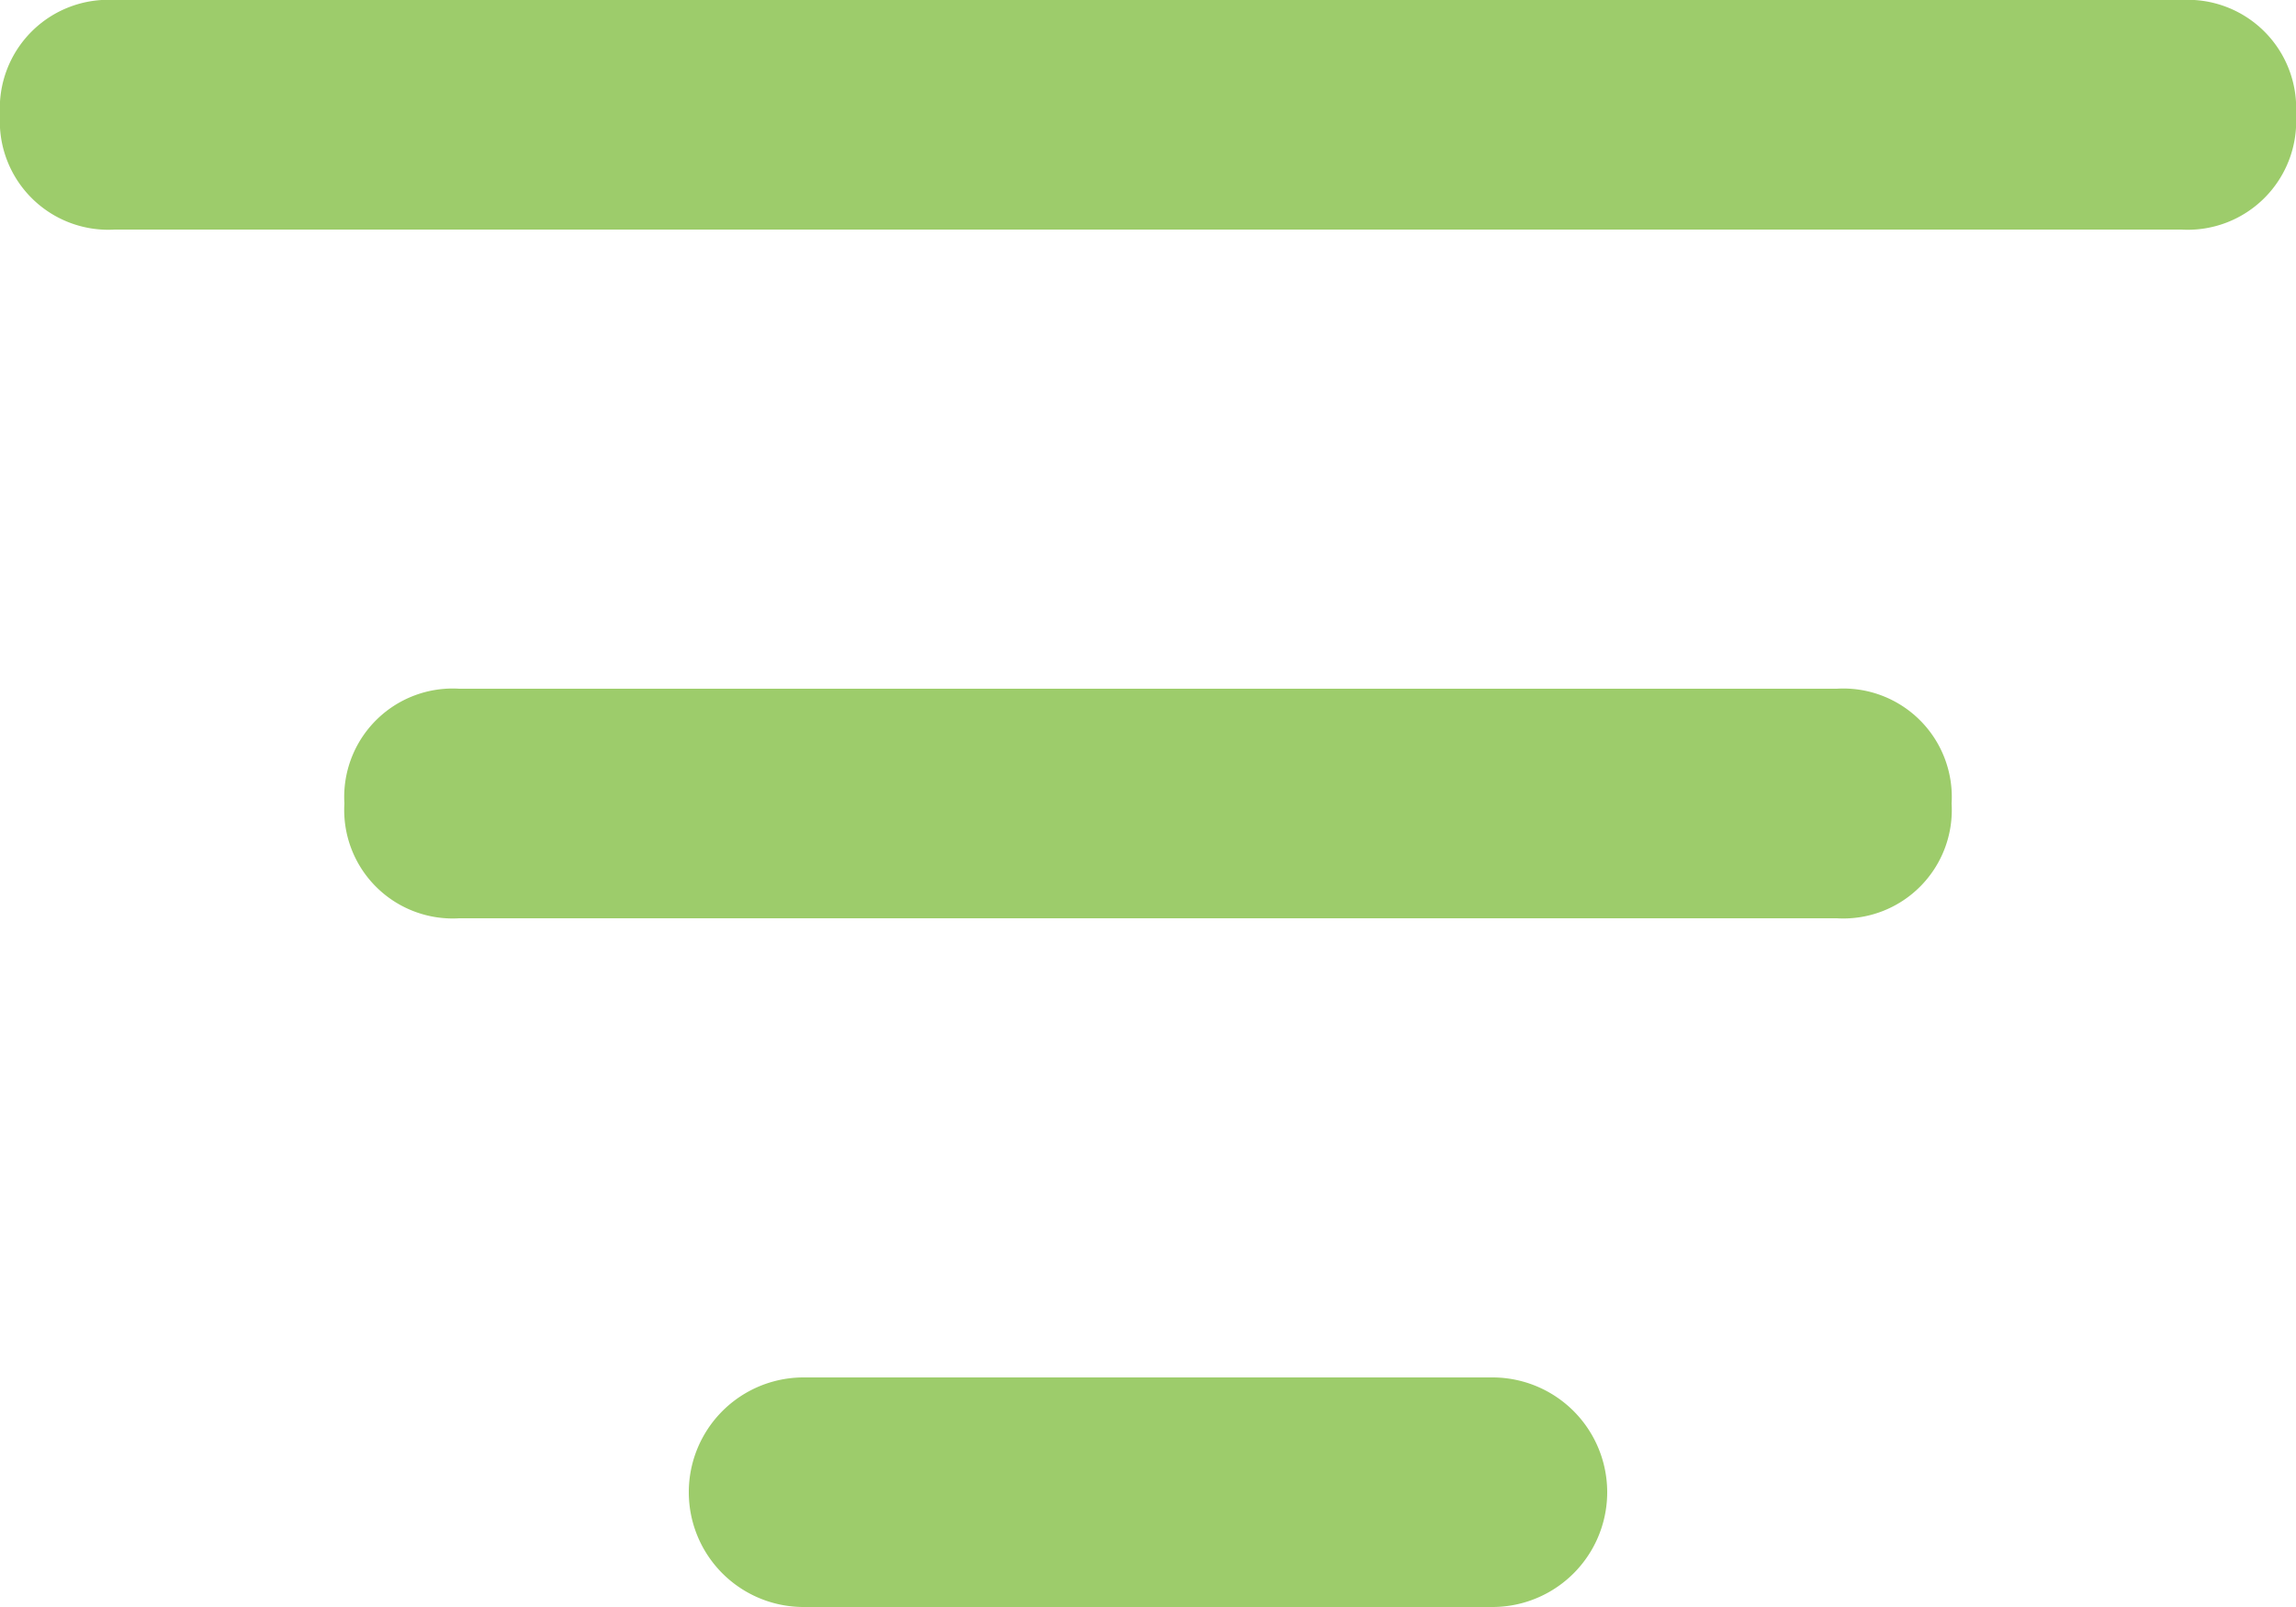 <svg id="filter" xmlns="http://www.w3.org/2000/svg" width="16" height="11.2" viewBox="0 0 16 11.2">
  <path id="Path_2910" data-name="Path 2910" d="M12.8,6.4H3.2a.756.756,0,0,1-.8-.8.756.756,0,0,1,.8-.8h9.6a.756.756,0,0,1,.8.8A.756.756,0,0,1,12.8,6.4Z" fill="#9dcc6b"/>
  <path id="Path_2911" data-name="Path 2911" d="M10.4,11.2H5.6a.8.8,0,0,1,0-1.6h4.8a.8.8,0,1,1,0,1.6Z" fill="#9dcc6b"/>
  <path id="Path_2912" data-name="Path 2912" d="M15.2,1.6H.8A.756.756,0,0,1,0,.8.756.756,0,0,1,.8,0H15.2a.756.756,0,0,1,.8.8A.756.756,0,0,1,15.2,1.6Z" fill="#9dcc6b"/>
</svg>
